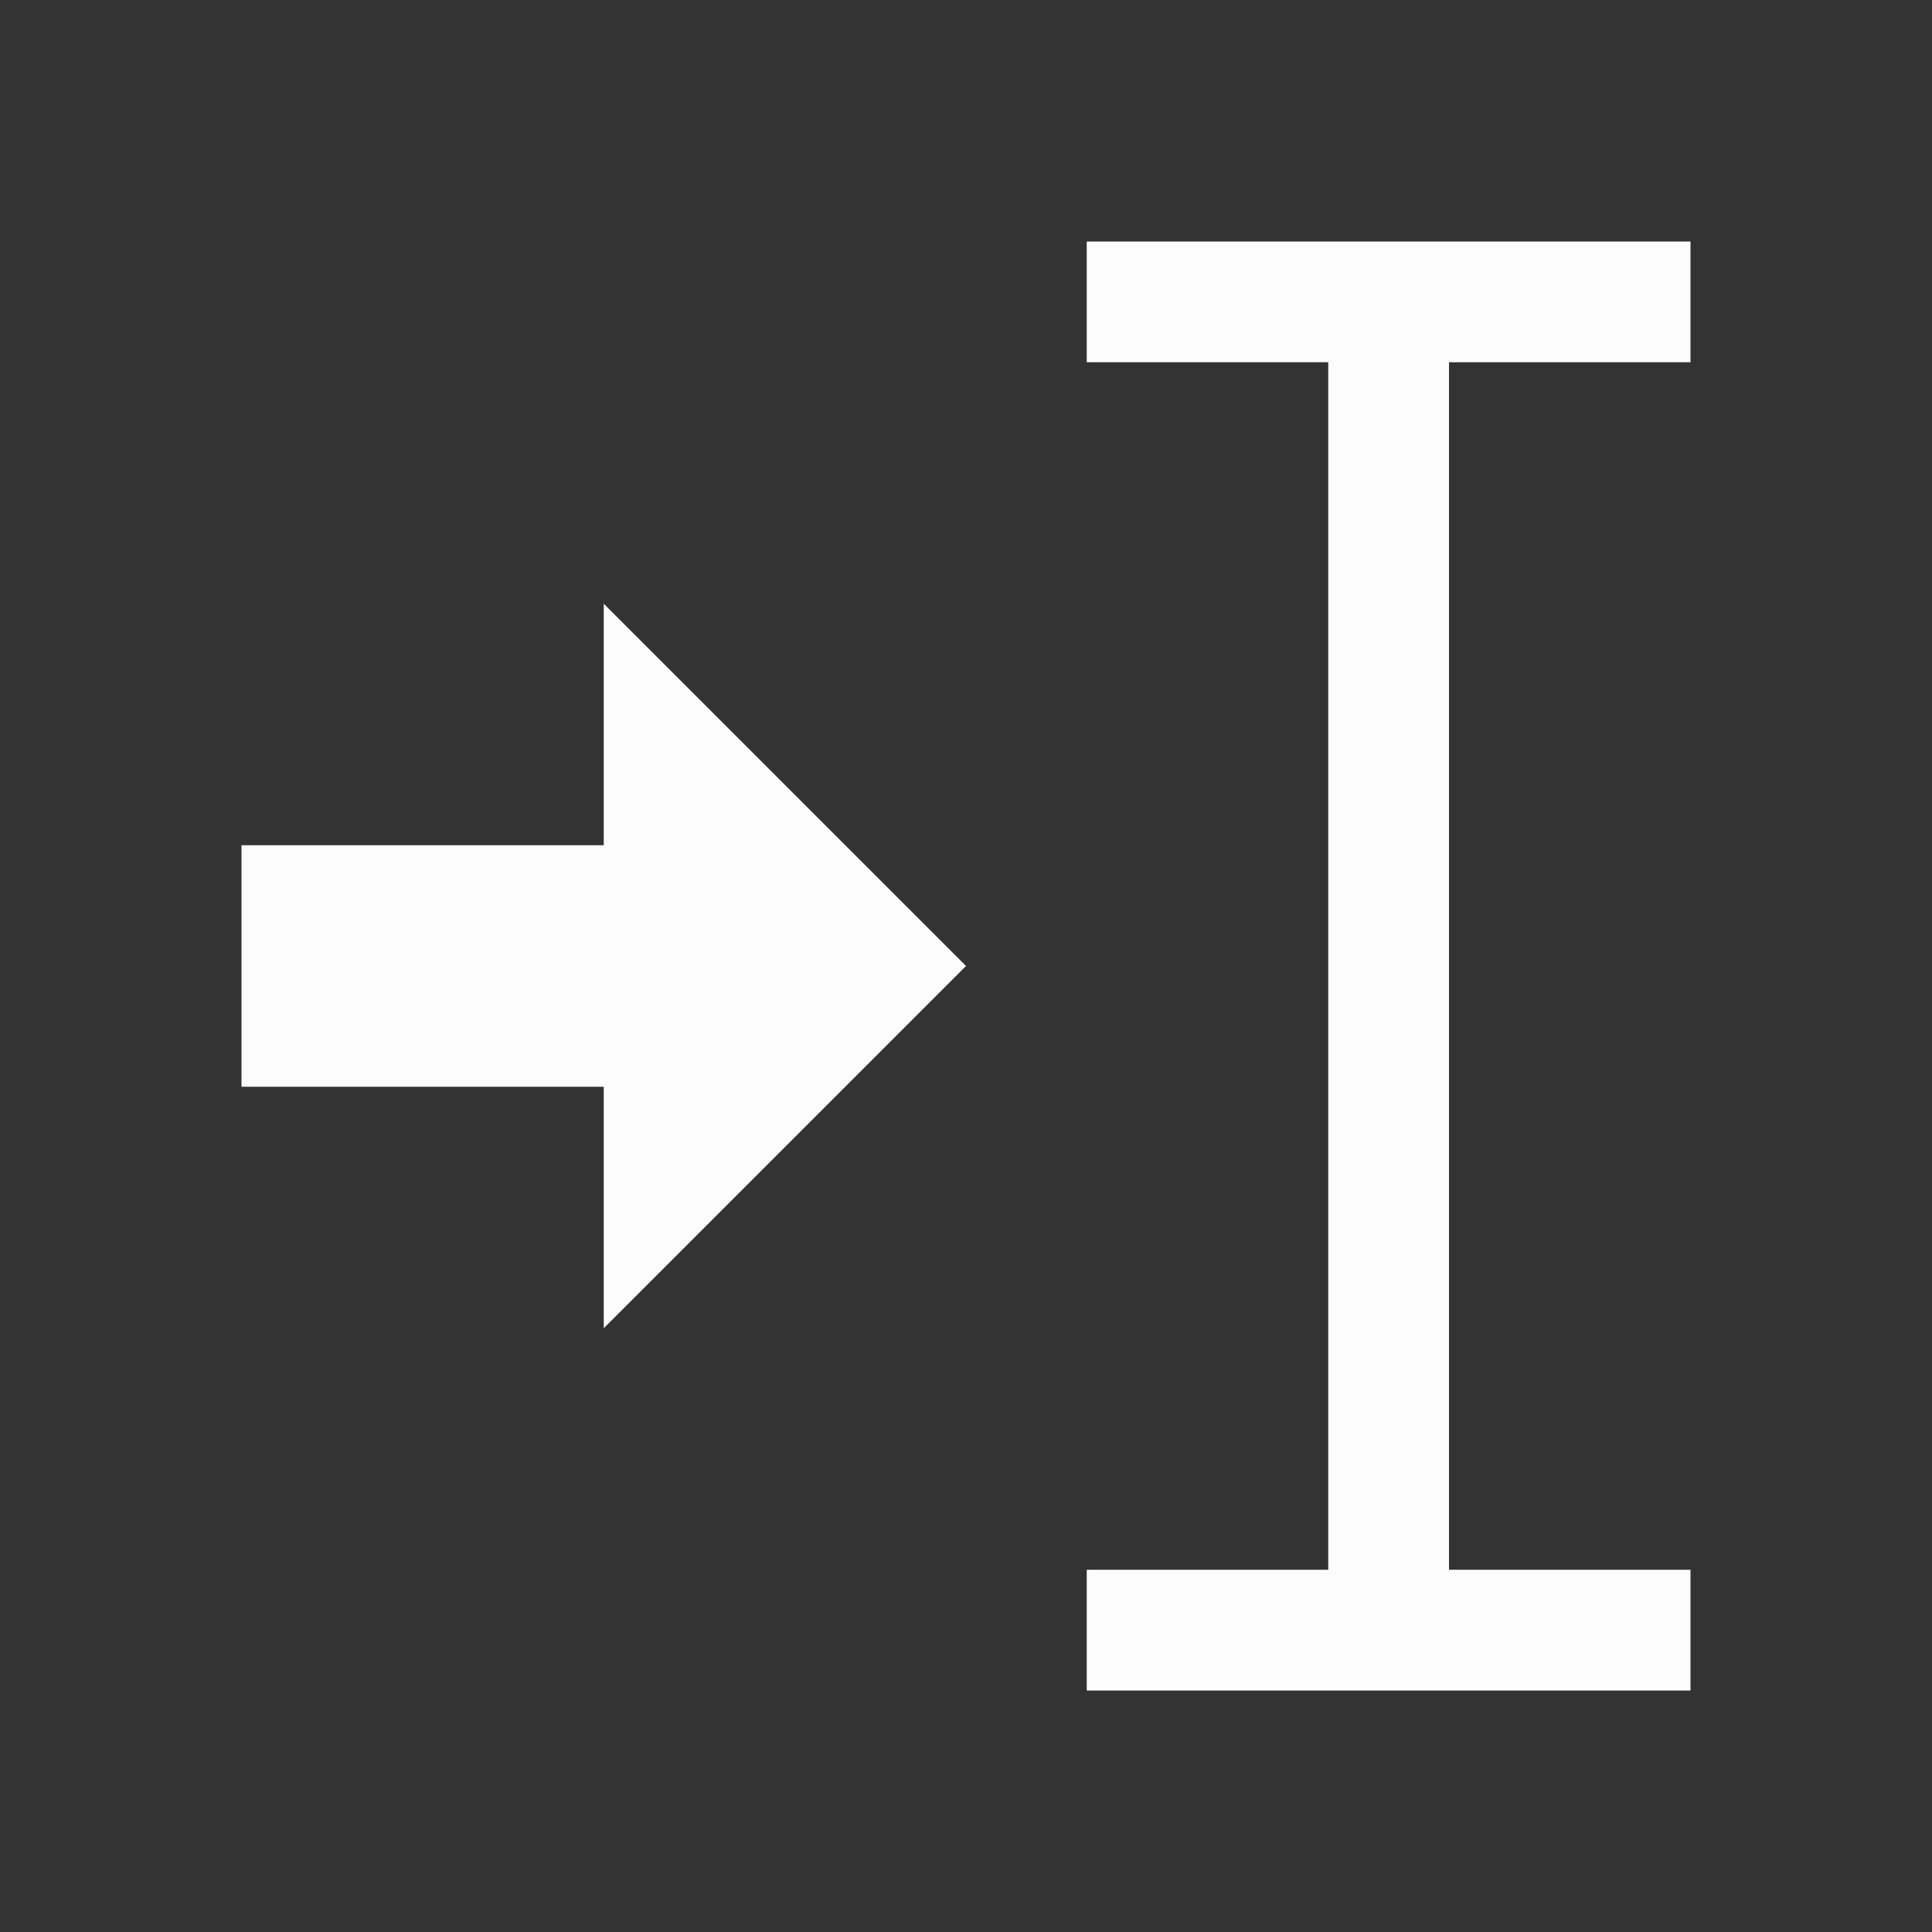 <?xml version="1.0" encoding="UTF-8"?>
<svg xmlns="http://www.w3.org/2000/svg" viewBox="0 0 16 16">
<rect x="0" y="0" width="16" height="16" fill="#333333" stroke="none"/>
<defs id="defs3051">

</defs>
<path style="fill:#fcfcfc;fill-opacity:1;stroke:none" d="M 9 2 L 9 3 L 11 3 L 11 13 L 9 13 L 9 14 L 14 14 L 14 13 L 12 13 L 12 3 L 14 3 L 14 2 L 9 2 z M 5 5 L 5 7 L 2 7 L 2 9 L 5 9 L 5 11 L 8 8 L 5 5 z " />
</svg>
